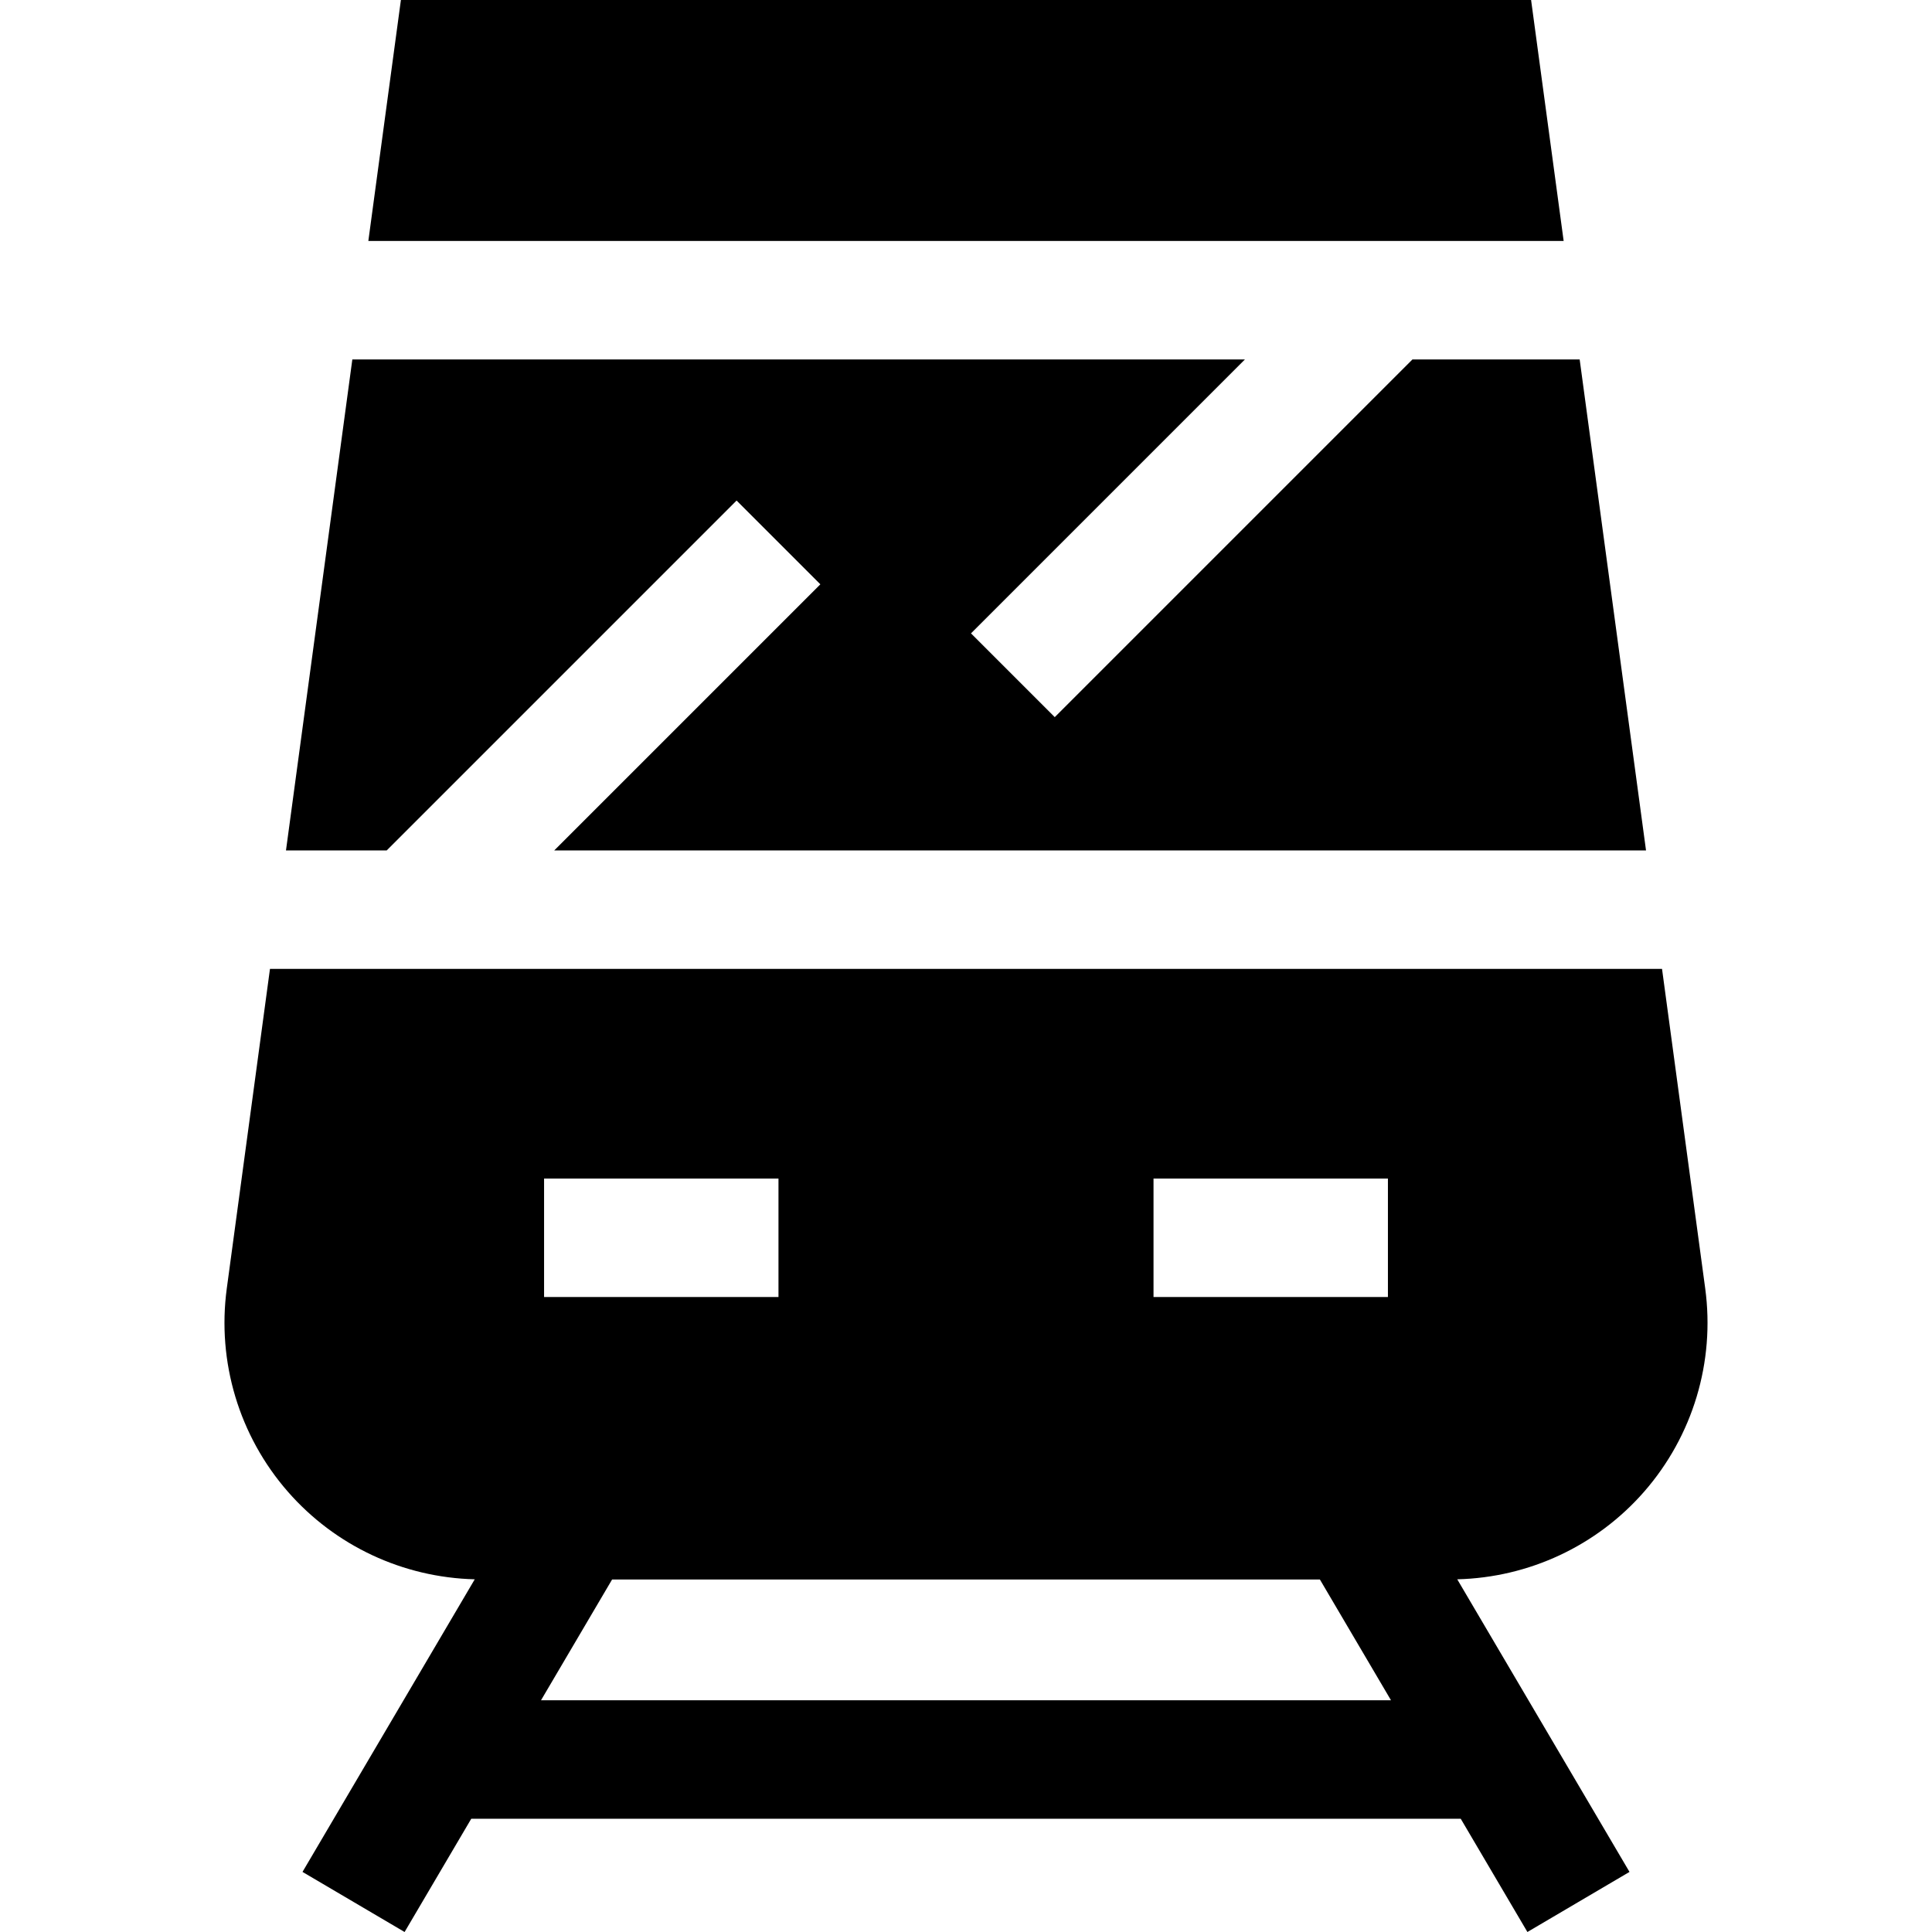 <?xml version="1.0" encoding="iso-8859-1"?>
<!-- Generator: Adobe Illustrator 19.0.0, SVG Export Plug-In . SVG Version: 6.00 Build 0)  -->
<svg version="1.1" id="Layer_1" xmlns="http://www.w3.org/2000/svg" xmlns:xlink="http://www.w3.org/1999/xlink" x="0px" y="0px"
	 viewBox="0 0 512.001 512.001" style="enable-background:new 0 0 512.001 512.001;" xml:space="preserve">
<g>
	<g>
		<polygon points="436.213,225.372 418.629,95.256 374.316,95.256 279.523,190.049 257.324,167.851 329.919,95.256 93.373,95.256 
			75.788,225.372 102.484,225.372 195.207,132.649 217.405,154.848 146.88,225.372 		"/>
	</g>
</g>
<g>
	<g>
		<polygon points="405.756,0 106.244,0 97.614,63.862 414.386,63.862 		"/>
	</g>
</g>
<g>
	<g>
		<path d="M451.9,341.451l-11.445-84.686H71.546l-11.445,84.686c-2.629,19.453,3.273,39.089,16.192,53.87
			c12.545,14.354,30.515,22.738,49.521,23.212l-45.647,77.543l13.527,7.962l13.527,7.963l17.669-30.015H387.11l17.67,30.015
			l13.527-7.963l13.527-7.962l-45.648-77.543c19.007-0.474,36.976-8.858,49.522-23.212
			C448.627,380.539,454.528,360.905,451.9,341.451z M305.695,312.337h62.119v31.393h-62.119V312.337z M144.186,312.337h62.119
			v31.393h-62.119V312.337z M143.372,450.592l18.845-32.014h187.567l18.845,32.014H143.372z"/>
	</g>
</g>
<g>
</g>
<g>
</g>
<g>
</g>
<g>
</g>
<g>
</g>
<g>
</g>
<g>
</g>
<g>
</g>
<g>
</g>
<g>
</g>
<g>
</g>
<g>
</g>
<g>
</g>
<g>
</g>
<g>
</g>
</svg>
